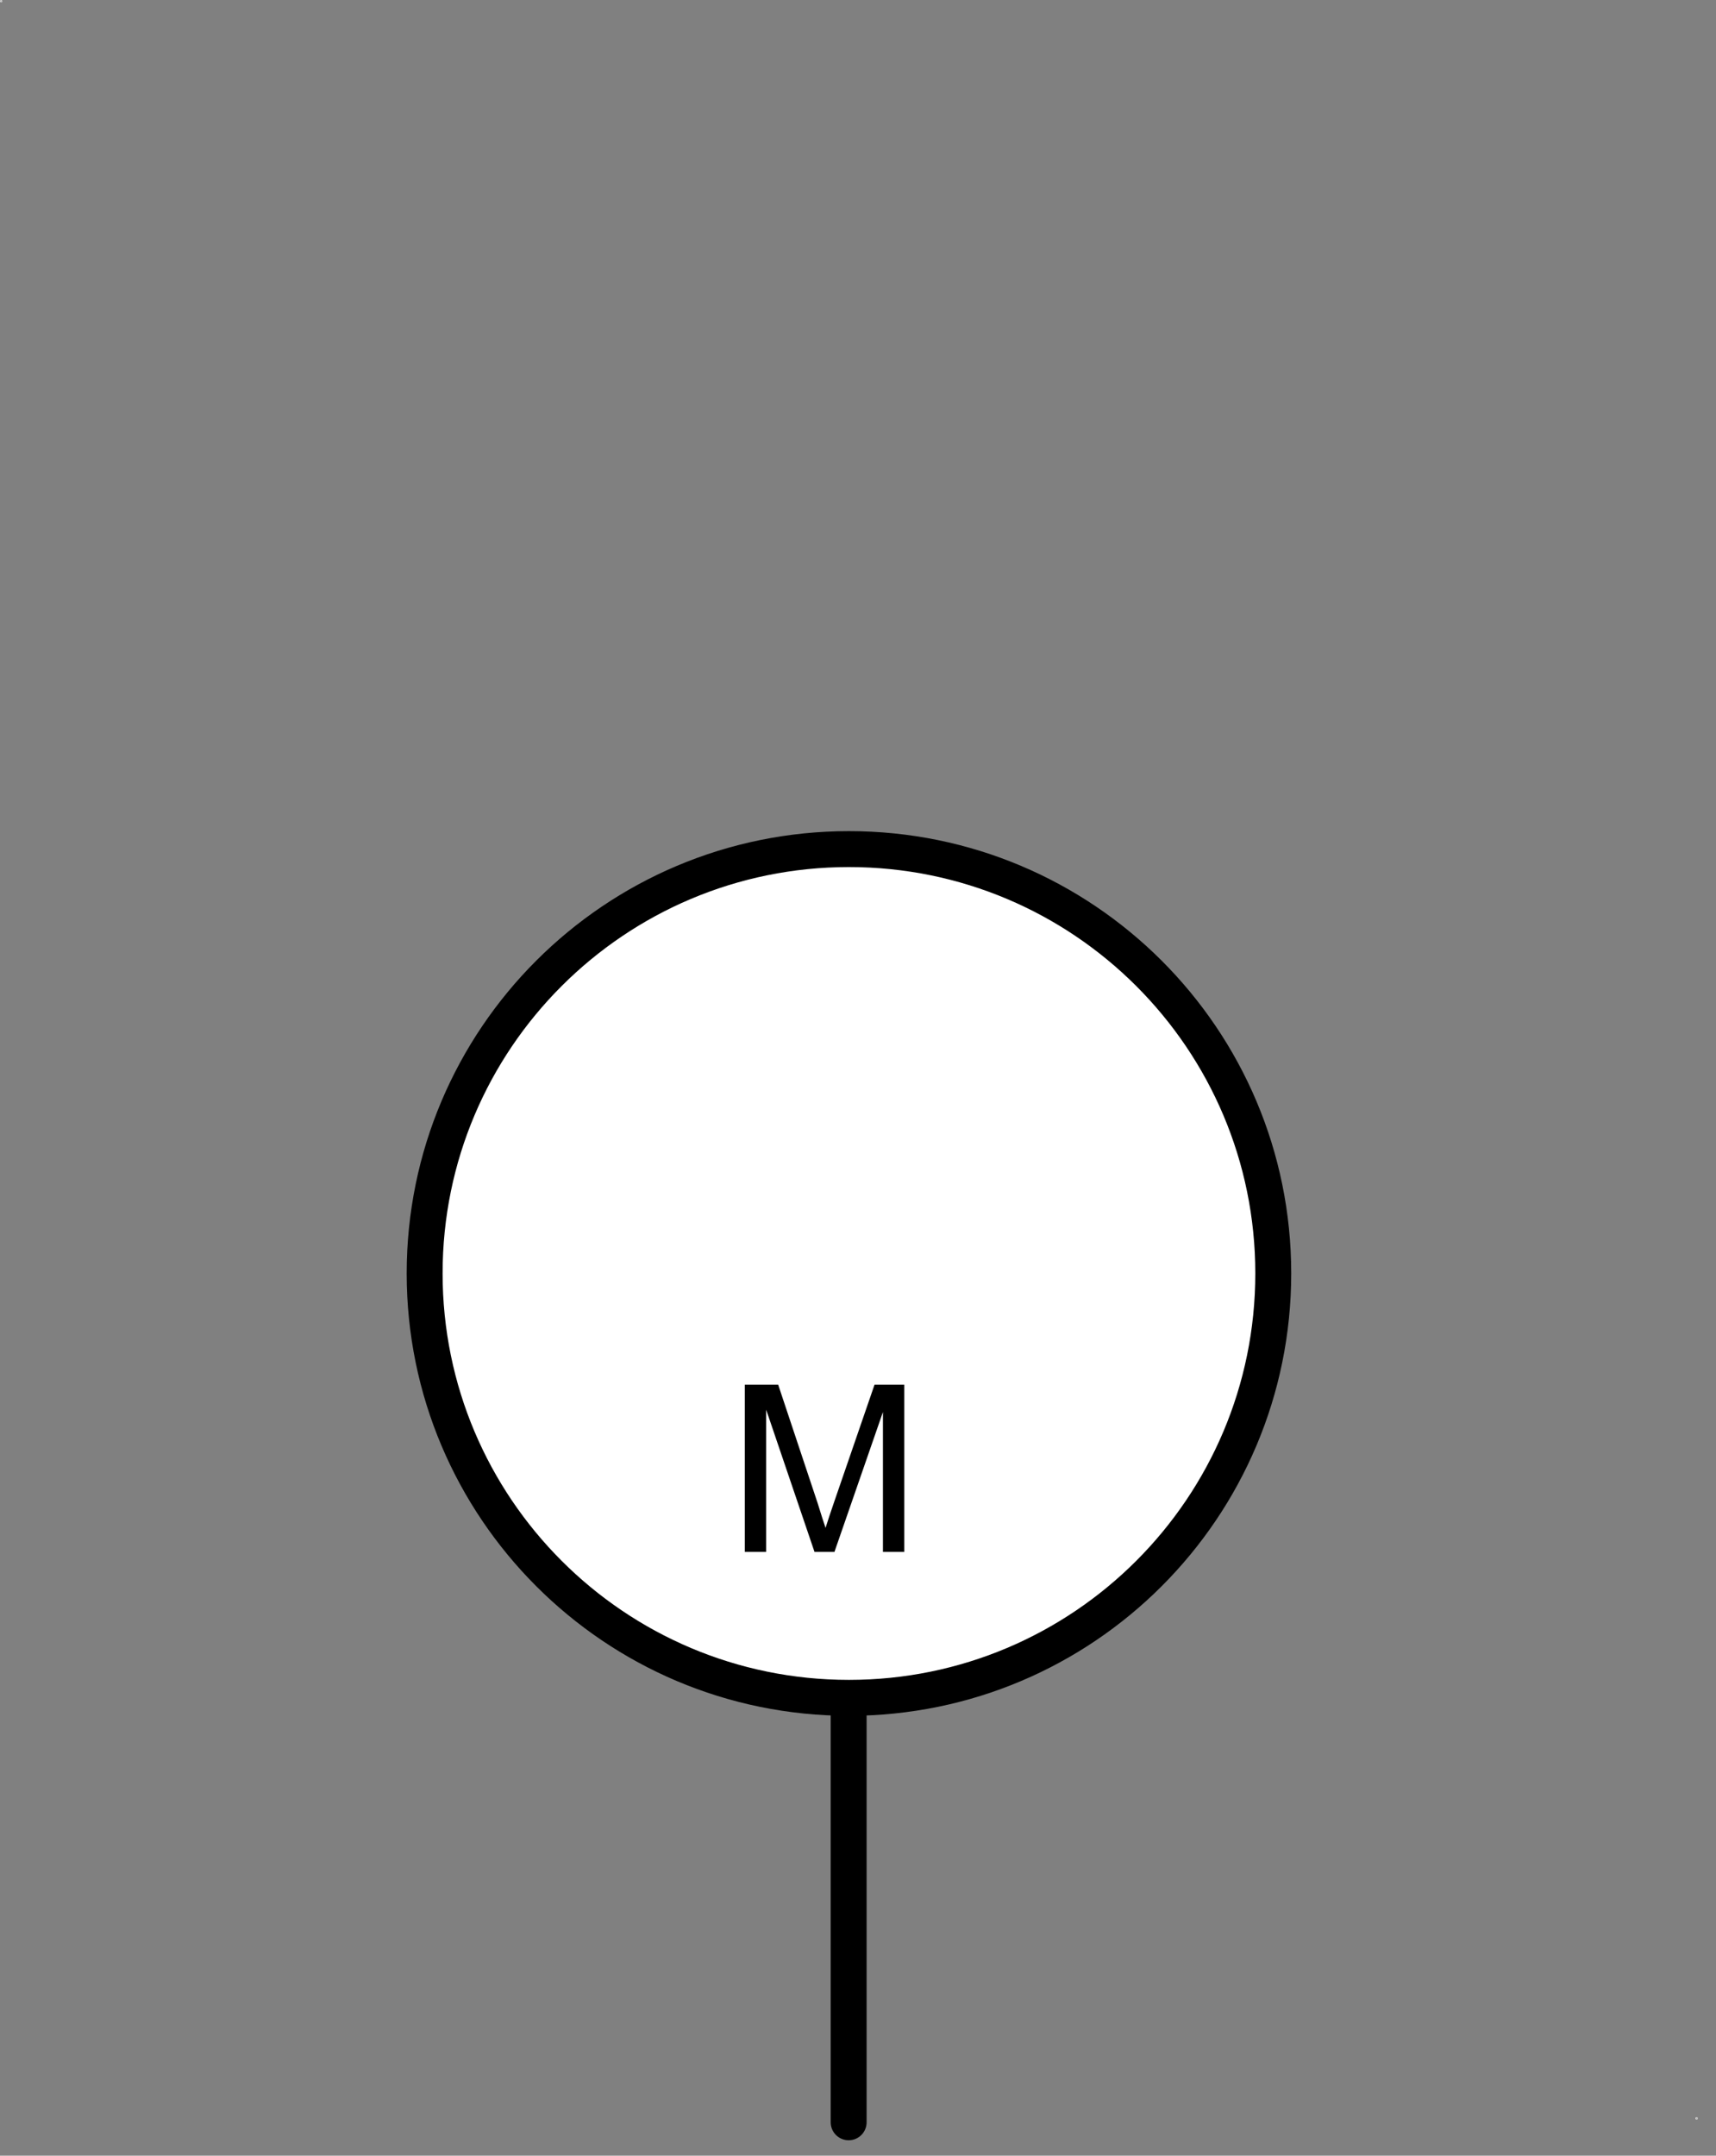 <?xml version="1.0" encoding="UTF-8"?>
<svg xmlns="http://www.w3.org/2000/svg" xmlns:xlink="http://www.w3.org/1999/xlink" width="43pt" height="54pt" viewBox="0 0 43 54" version="1.1">
<rect x="0" y="0" width="43" height="54" fill="#808080" stroke="none"/>
<defs>
<g>
<symbol overflow="visible" id="glyph0-0">
<path style="stroke:none;" d="M 0.73 0 L 0.73 -3.656 L 3.656 -3.656 L 3.656 0 Z M 0.824 -0.09 L 3.562 -0.09 L 3.562 -3.562 L 0.824 -3.562 Z "/>
</symbol>
<symbol overflow="visible" id="glyph0-1">
<path style="stroke:none;" d="M 0.434 0 L 0.434 -4.188 L 1.27 -4.188 L 2.258 -1.223 C 2.344 -0.945 2.41 -0.738 2.457 -0.602 C 2.504 -0.754 2.578 -0.977 2.68 -1.273 L 3.684 -4.188 L 4.43 -4.188 L 4.43 0 L 3.895 0 L 3.895 -3.504 L 2.68 0 L 2.18 0 L 0.969 -3.562 L 0.969 0 Z "/>
</symbol>
</g>
</defs>
<g id="surface1">
<path style="fill:none;stroke-width:0.01;stroke-linecap:round;stroke-linejoin:round;stroke:rgb(100%,100%,100%);stroke-opacity:1;stroke-miterlimit:3;" d="M -0.001 43.221 L 0.027 43.221 L 0.027 43.249 L -0.001 43.249 Z " transform="matrix(1.25,0,0,1.25,0.013,-54.014)"/>
<path style="fill:none;stroke-width:0.01;stroke-linecap:round;stroke-linejoin:round;stroke:rgb(100%,100%,100%);stroke-opacity:1;stroke-miterlimit:3;" d="M -0.001 43.221 L 0.028 43.221 L 0.028 43.249 L -0.001 43.249 Z " transform="matrix(1.25,0,0,1.25,42.497,-0.979)"/>
<path style=" stroke:none;fill-rule:evenodd;fill:rgb(100%,100%,100%);fill-opacity:1;" d="M 31.906 31.898 C 31.906 26.027 27.145 21.27 21.273 21.27 C 15.402 21.27 10.641 26.027 10.641 31.898 C 10.641 37.77 15.402 42.531 21.273 42.531 C 27.145 42.531 31.906 37.77 31.906 31.898 Z "/>
<path style="fill:none;stroke-width:0.72;stroke-linecap:round;stroke-linejoin:round;stroke:rgb(0%,0%,0%);stroke-opacity:1;stroke-miterlimit:3;" d="M 17.011 26.239 C 17.011 21.542 13.202 17.736 8.505 17.736 C 3.808 17.736 -0.001 21.542 -0.001 26.239 C -0.001 30.936 3.808 34.745 8.505 34.745 C 13.202 34.745 17.011 30.936 17.011 26.239 " transform="matrix(1.25,0,0,1.25,10.642,-0.9)"/>
<path style="fill:none;stroke-width:0.72;stroke-linecap:round;stroke-linejoin:round;stroke:rgb(0%,0%,0%);stroke-opacity:1;stroke-miterlimit:3;" d="M 8.499 34.751 L 8.499 43.251 " transform="matrix(1.25,0,0,1.25,10.642,-0.9)"/>
<g style="fill:rgb(0%,0%,0%);fill-opacity:1;">
  <use xlink:href="#glyph0-1" x="18.23" y="38.875"/>
</g>
</g>
</svg>
